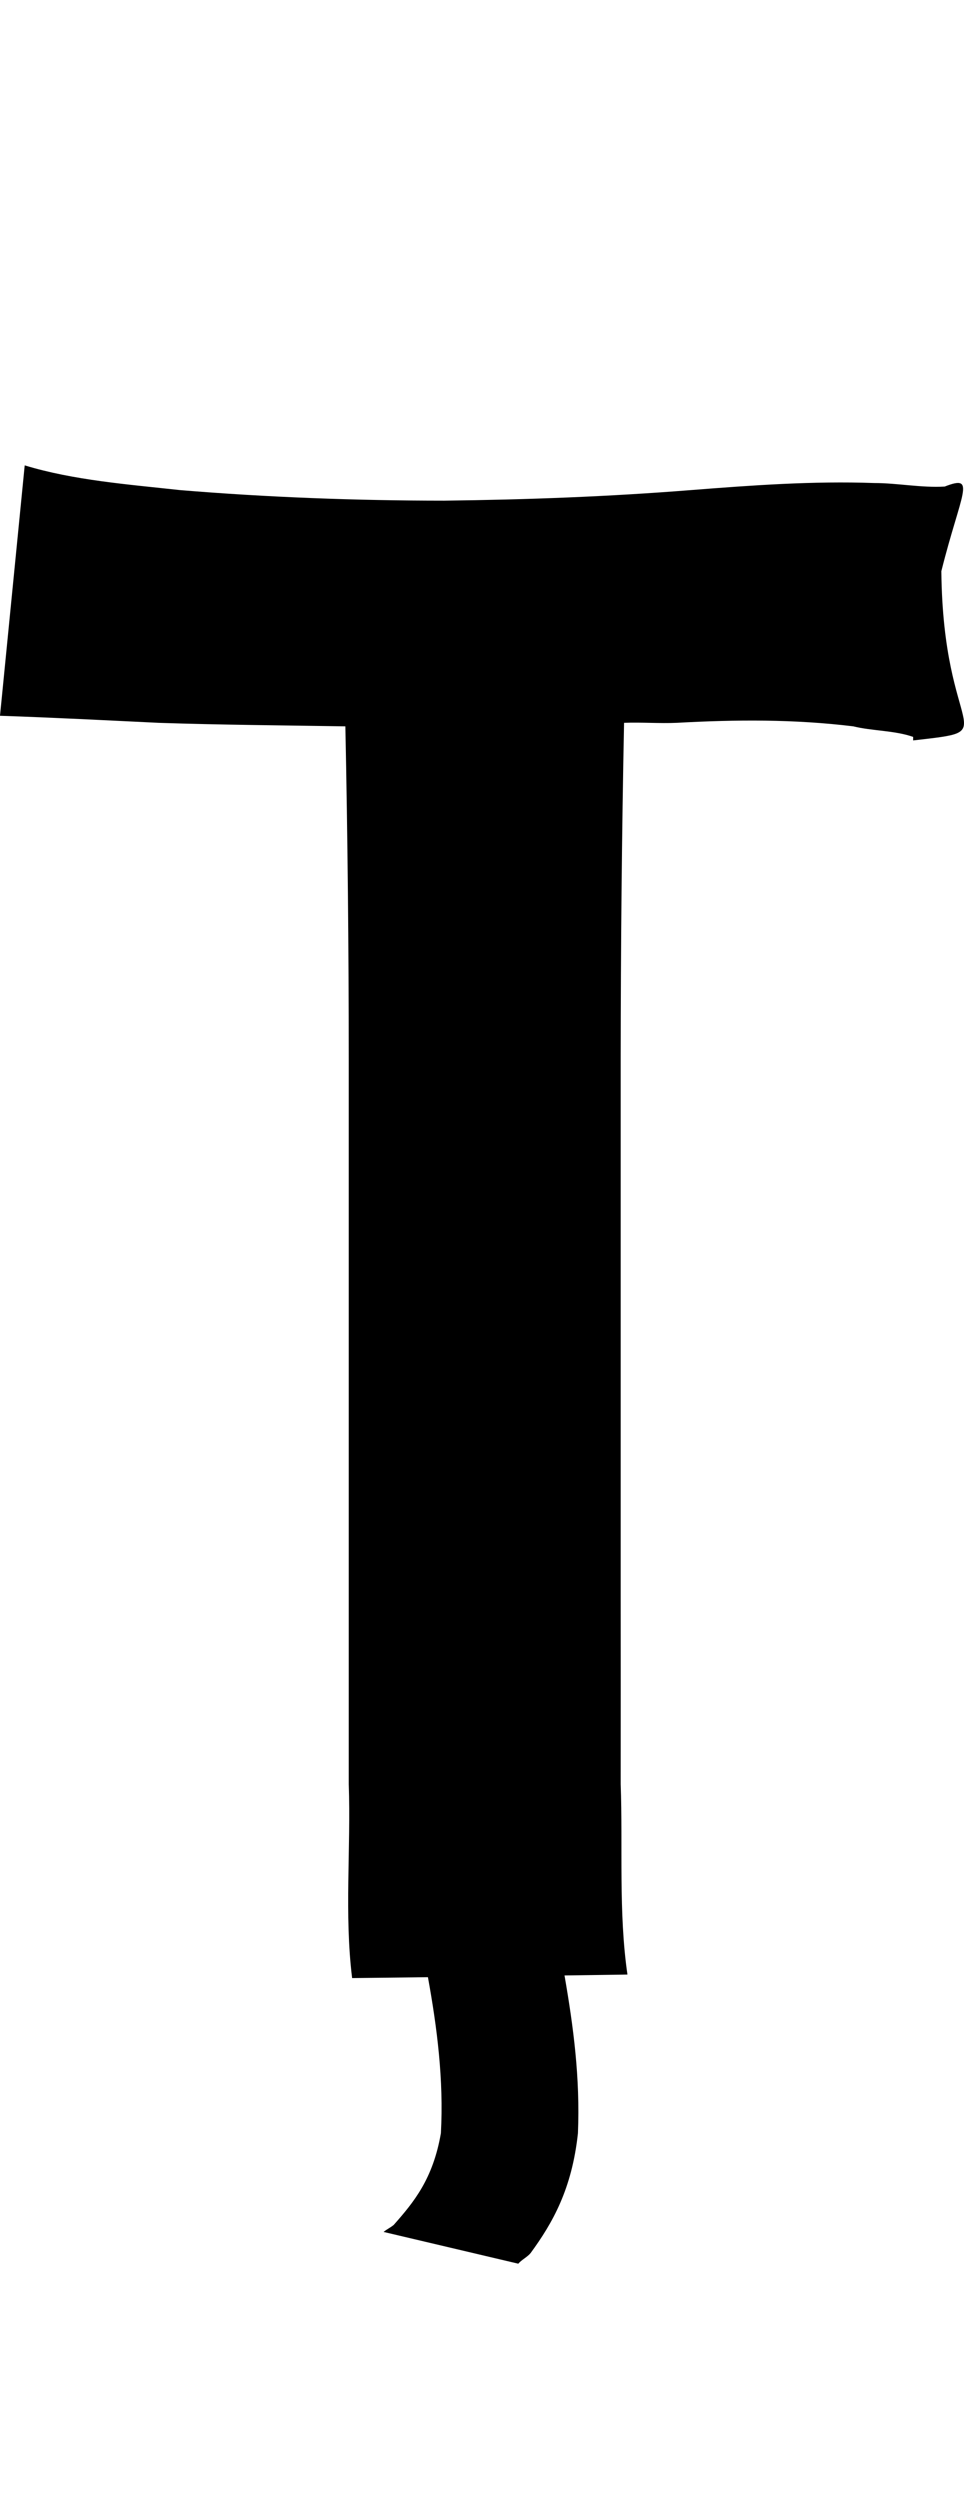 <?xml version="1.0" encoding="UTF-8" standalone="no"?>
<!-- Created with Inkscape (http://www.inkscape.org/) -->

<svg xmlns:dc="http://purl.org/dc/elements/1.1/" xmlns:cc="http://creativecommons.org/ns#" xmlns:rdf="http://www.w3.org/1999/02/22-rdf-syntax-ns#" xmlns:svg="http://www.w3.org/2000/svg" xmlns="http://www.w3.org/2000/svg" xmlns:xlink="http://www.w3.org/1999/xlink" xmlns:sodipodi="http://sodipodi.sourceforge.net/DTD/sodipodi-0.dtd" xmlns:inkscape="http://www.inkscape.org/namespaces/inkscape" version="1.1" width="385.761" height="1000" id="svg4626" inkscape:version="0.91 r13725" sodipodi:docname="font_bold_raw.svg">
<g transform="translate(-50534.258,0)"><path style="color:#000000;display:inline;overflow:visible;visibility:visible;fill:#000000;fill-opacity:1;fill-rule:nonzero;stroke:none;stroke-width:1px;marker:none;enable-background:accumulate" d="m 50544.143,186.182 -9.885,100.143 c 21.214,0.709 42.247,1.805 63.46,2.821 25.05,0.84 49.694,0.997 74.744,1.408 0.902,43.968 1.354,88.674 1.354,132.584 0,42.581 0,84.361 0,126.942 0,28.659 0,57.379 0,86.039 0,25.811 0,51.765 0,77.576 0.902,25.555 -1.806,52.161 1.354,77.576 l 30.331,-0.361 c 3.61,19.858 6.364,40.976 5.19,62.413 -3.159,18.314 -10.832,27.581 -18.866,36.672 -1.354,1.133 -2.708,1.684 -4.063,2.821 l 53.892,12.705 c 1.354,-1.584 3.61,-2.645 4.919,-4.229 8.847,-12.079 16.565,-25.665 18.957,-47.956 0.903,-22.219 -1.805,-42.579 -5.371,-63.119 l 25.185,-0.361 c -3.61,-24.808 -1.805,-51.147 -2.708,-76.165 0,-25.811 0.04,-51.765 0,-77.576 0,-28.66 0,-57.379 0,-86.039 0,-42.58 0,-84.361 0,-126.942 0.04,-44.377 0.452,-89.575 1.354,-133.994 6.996,-0.271 14.218,0.316 21.169,0 23.831,-1.309 46.85,-1.471 70.546,1.408 7.266,1.837 16.654,1.629 23.966,4.229 l 0,1.408 c 37.372,-4.301 11.961,-0.181 11.284,-67.702 7.853,-31.37 14.218,-38.899 1.354,-33.851 -9.388,0.555 -18.866,-1.408 -28.209,-1.408 -24.509,-0.876 -48.927,0.903 -73.345,2.821 -33.219,2.64 -65.4,3.823 -98.755,4.229 -35.115,-0.013 -70.772,-1.327 -105.751,-4.229 -20.537,-2.257 -42.472,-3.904 -62.061,-9.873 z" id="path5609" inkscape:connector-curvature="0"/></g></svg>